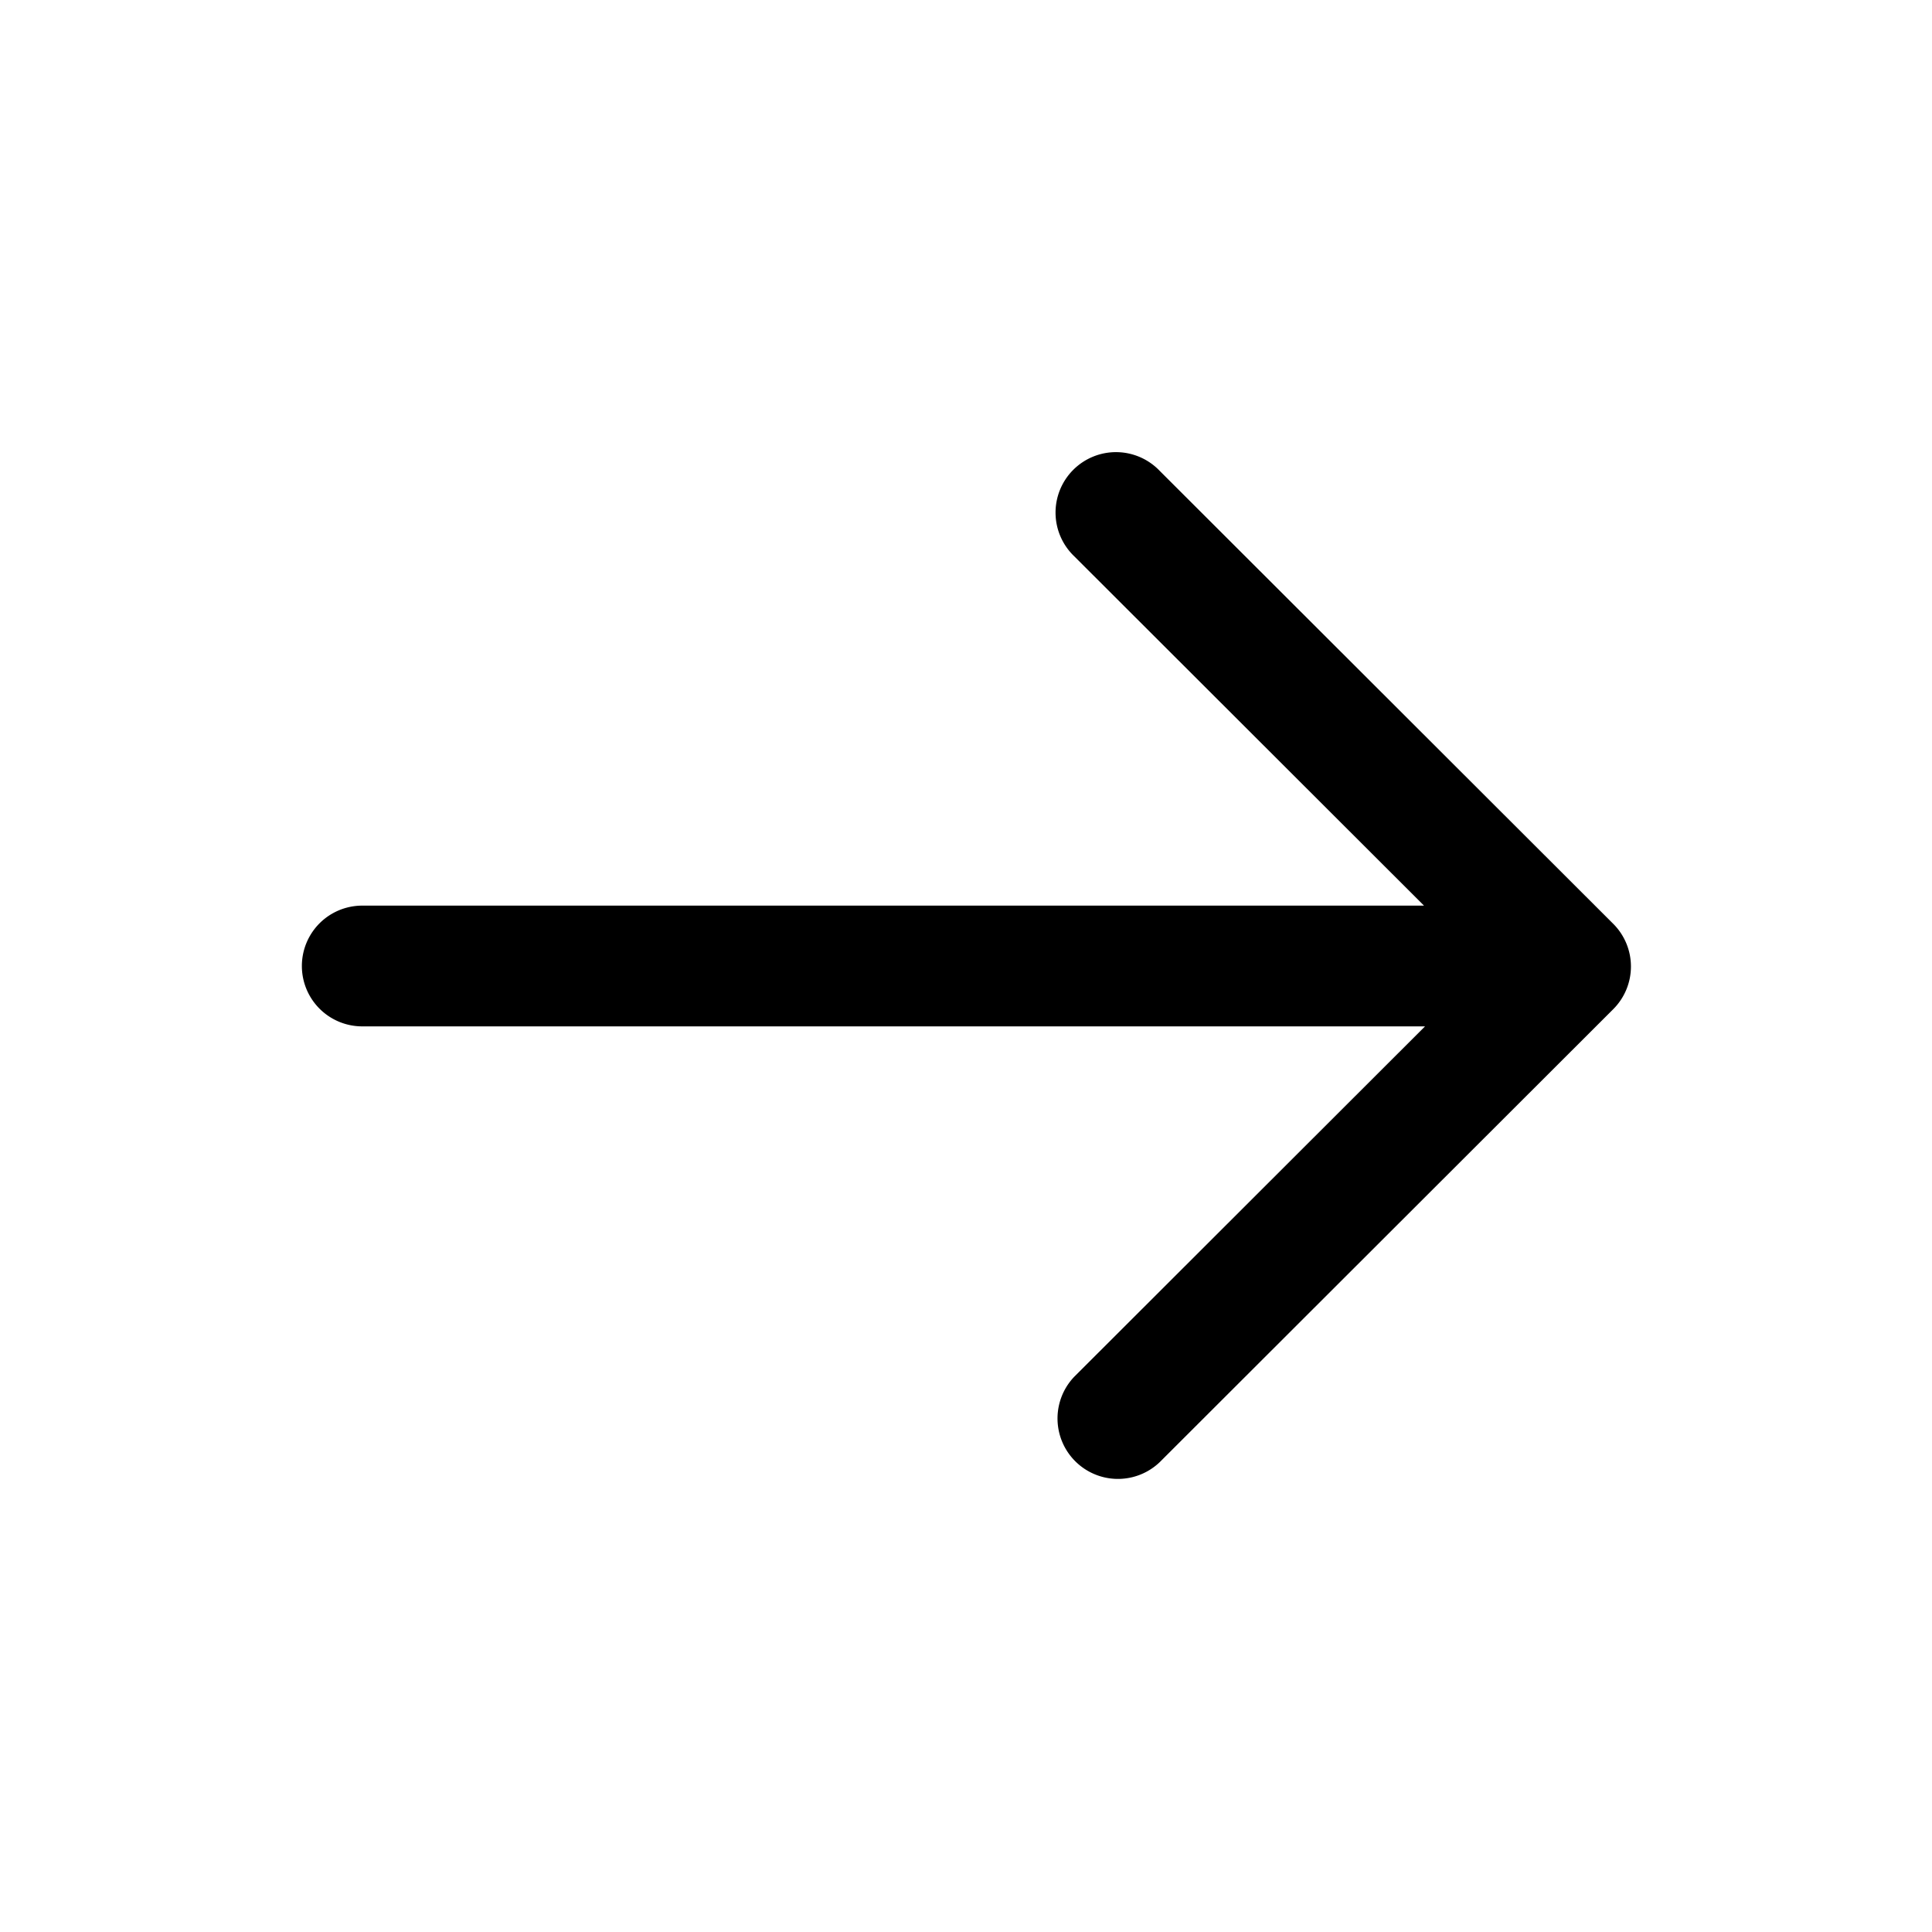 <svg id="Layer_1" data-name="Layer 1" xmlns="http://www.w3.org/2000/svg" width="64" height="64" viewBox="0 0 64 64">
  <defs>
    <style>
      .cls-1 {
        fill-rule: evenodd;
      }
    </style>
  </defs>
  <title>Icons 100</title>
  <path class="cls-1" d="M38.417,48.436a2.002,2.002,0,0,1-2.832-2.829L47.206,34H12a2,2,0,0,1,0-4H47.172L35.585,18.427a2.002,2.002,0,1,1,2.832-2.829L53.44,30.602a1.998,1.998,0,0,1,0,2.829Z"/>
</svg>
